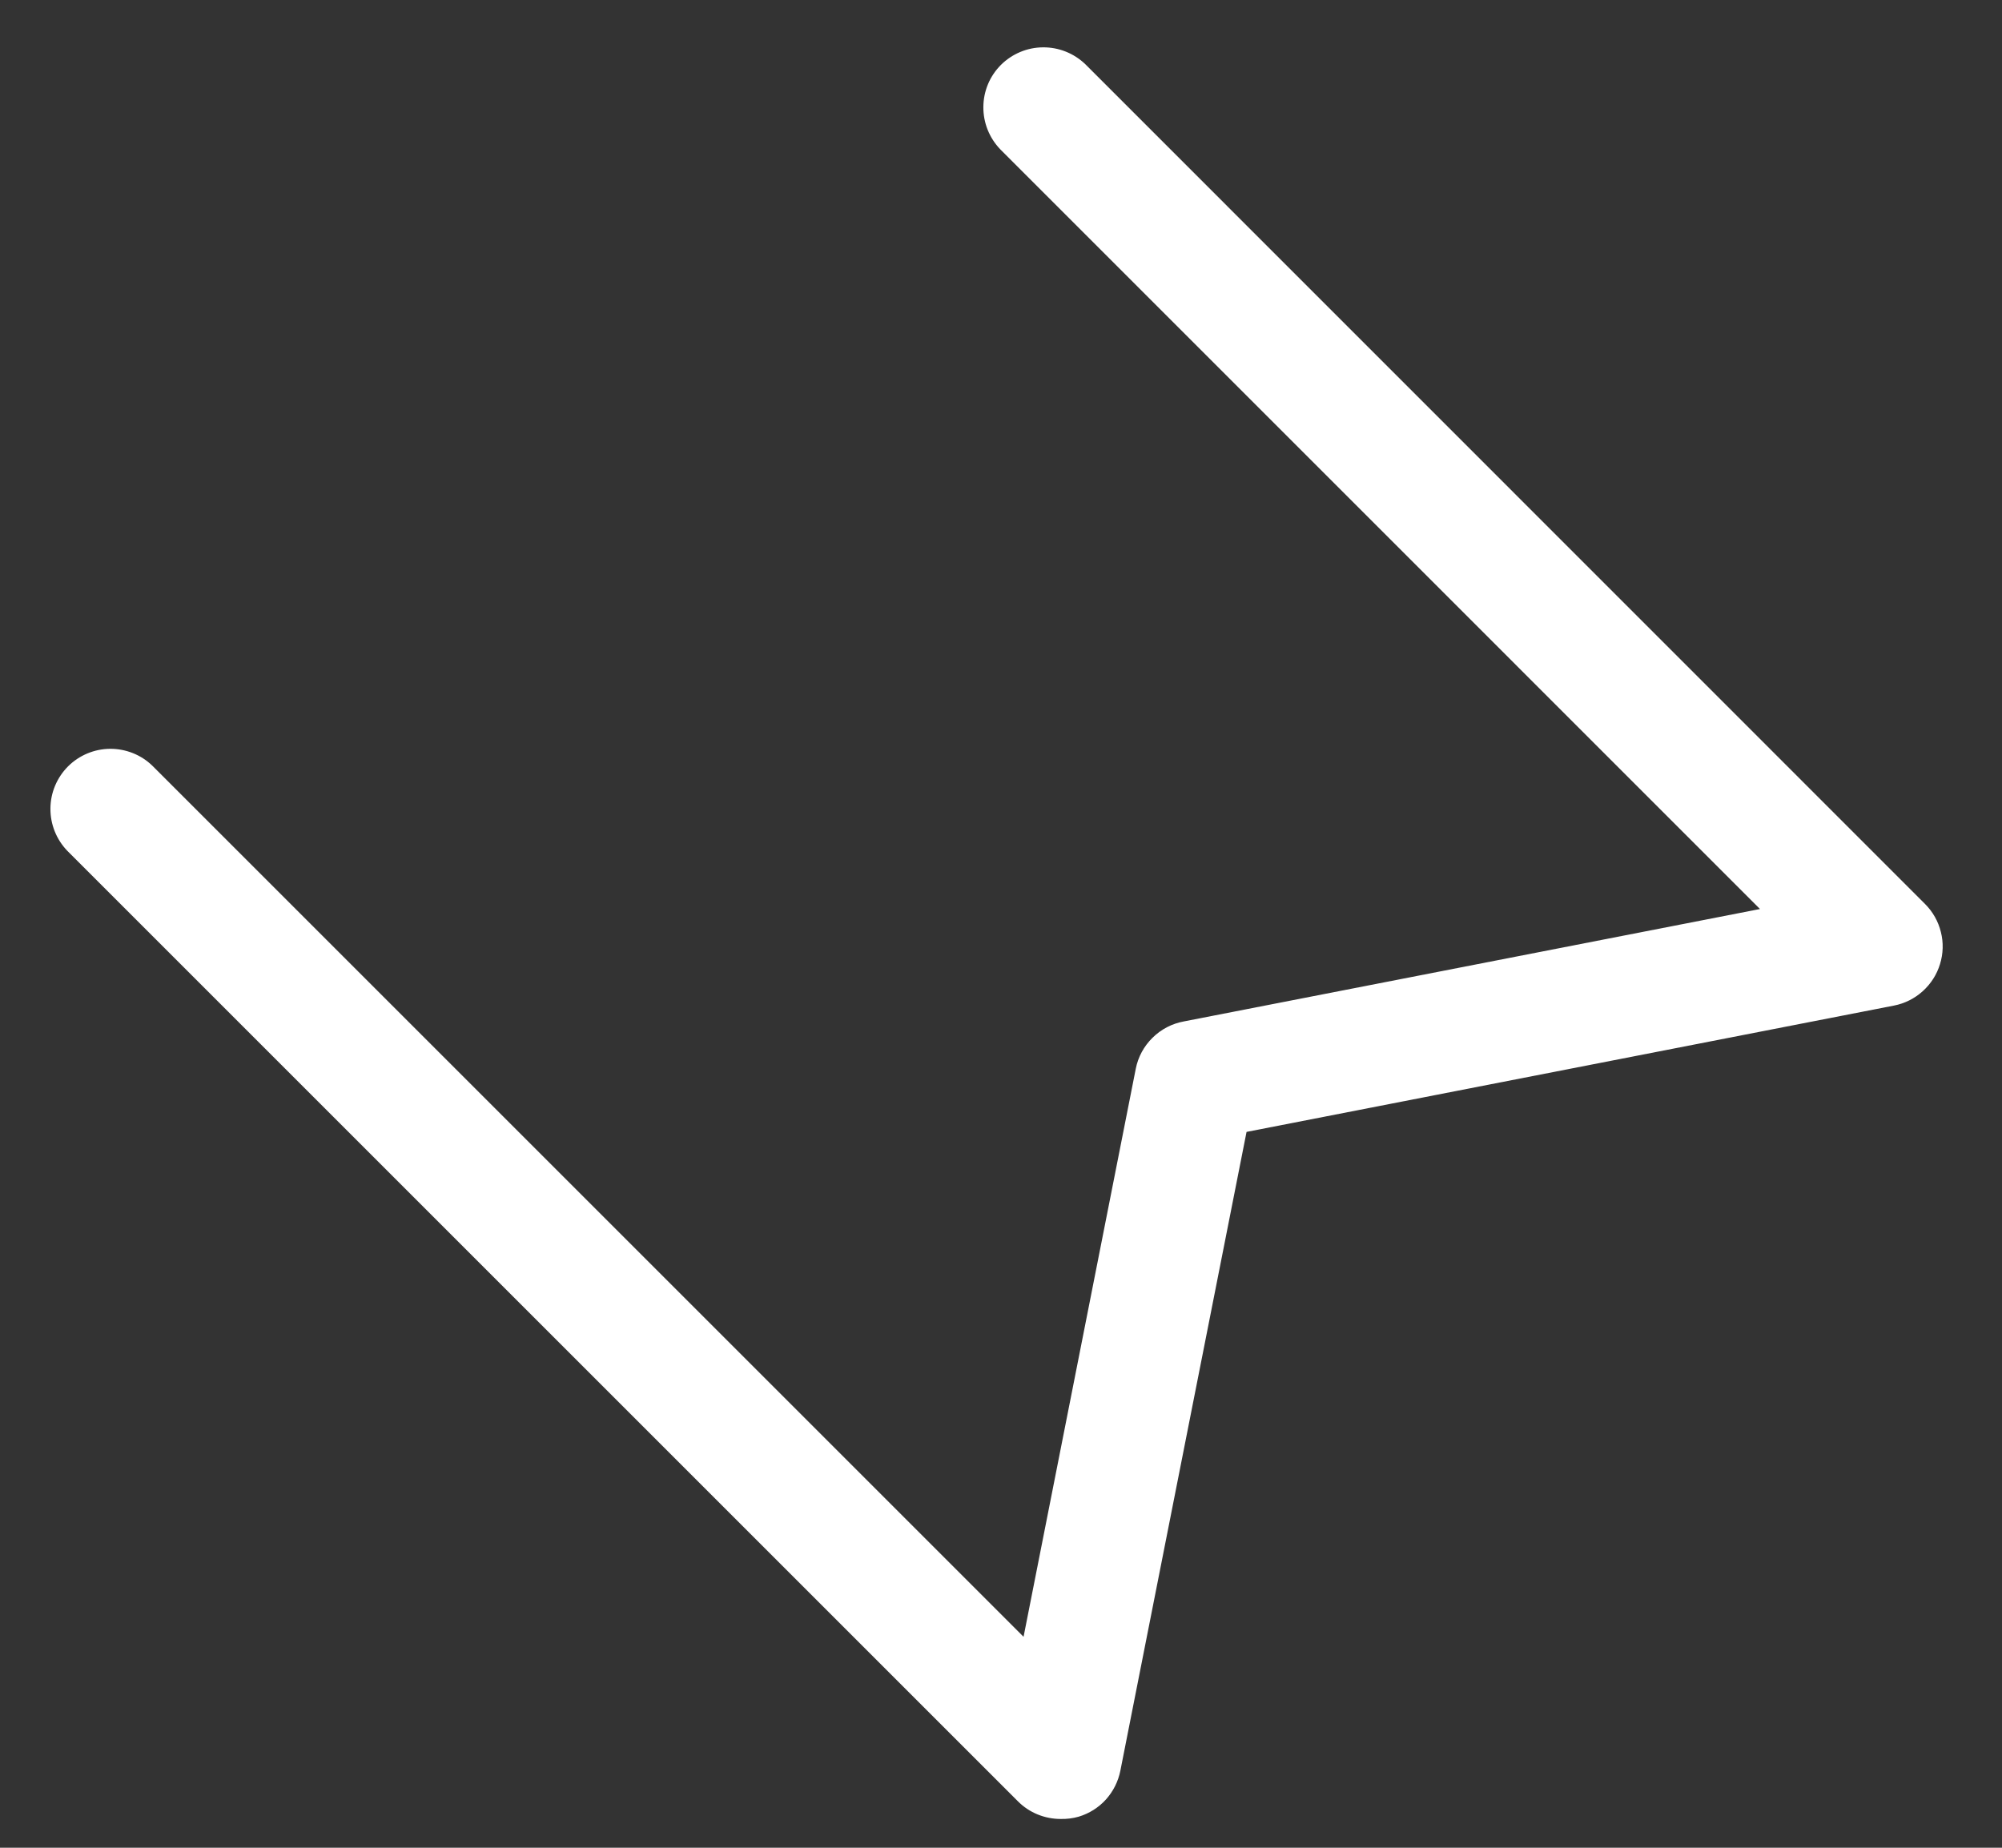 <svg width="26" height="24" viewBox="0 0 26 24" fill="none" xmlns="http://www.w3.org/2000/svg">
<rect x="0" y="0" width="26" height="24" fill="#333333" stroke="none"/>
<path d="M13.774 23.626C13.672 23.626 13.57 23.606 13.475 23.567C13.38 23.528 13.294 23.471 13.221 23.398L0.874 11.051C0.732 10.903 0.653 10.706 0.655 10.501C0.656 10.296 0.739 10.1 0.883 9.955C1.028 9.81 1.224 9.728 1.429 9.726C1.634 9.725 1.832 9.803 1.979 9.946L13.293 21.26L14.75 13.883C14.78 13.729 14.856 13.589 14.968 13.479C15.079 13.369 15.221 13.295 15.375 13.267L22.857 11.807L12.99 1.939C12.848 1.791 12.769 1.594 12.771 1.389C12.772 1.184 12.854 0.988 12.999 0.843C13.144 0.699 13.34 0.616 13.545 0.615C13.75 0.613 13.947 0.692 14.095 0.834L25.001 11.742C25.101 11.842 25.172 11.967 25.206 12.105C25.241 12.242 25.237 12.387 25.195 12.522C25.154 12.658 25.076 12.779 24.971 12.874C24.866 12.969 24.737 13.034 24.598 13.061L16.189 14.702L14.55 23C14.522 23.139 14.458 23.267 14.363 23.373C14.268 23.478 14.146 23.555 14.01 23.596C13.934 23.618 13.854 23.628 13.774 23.626Z" fill="white"/>
</svg>
